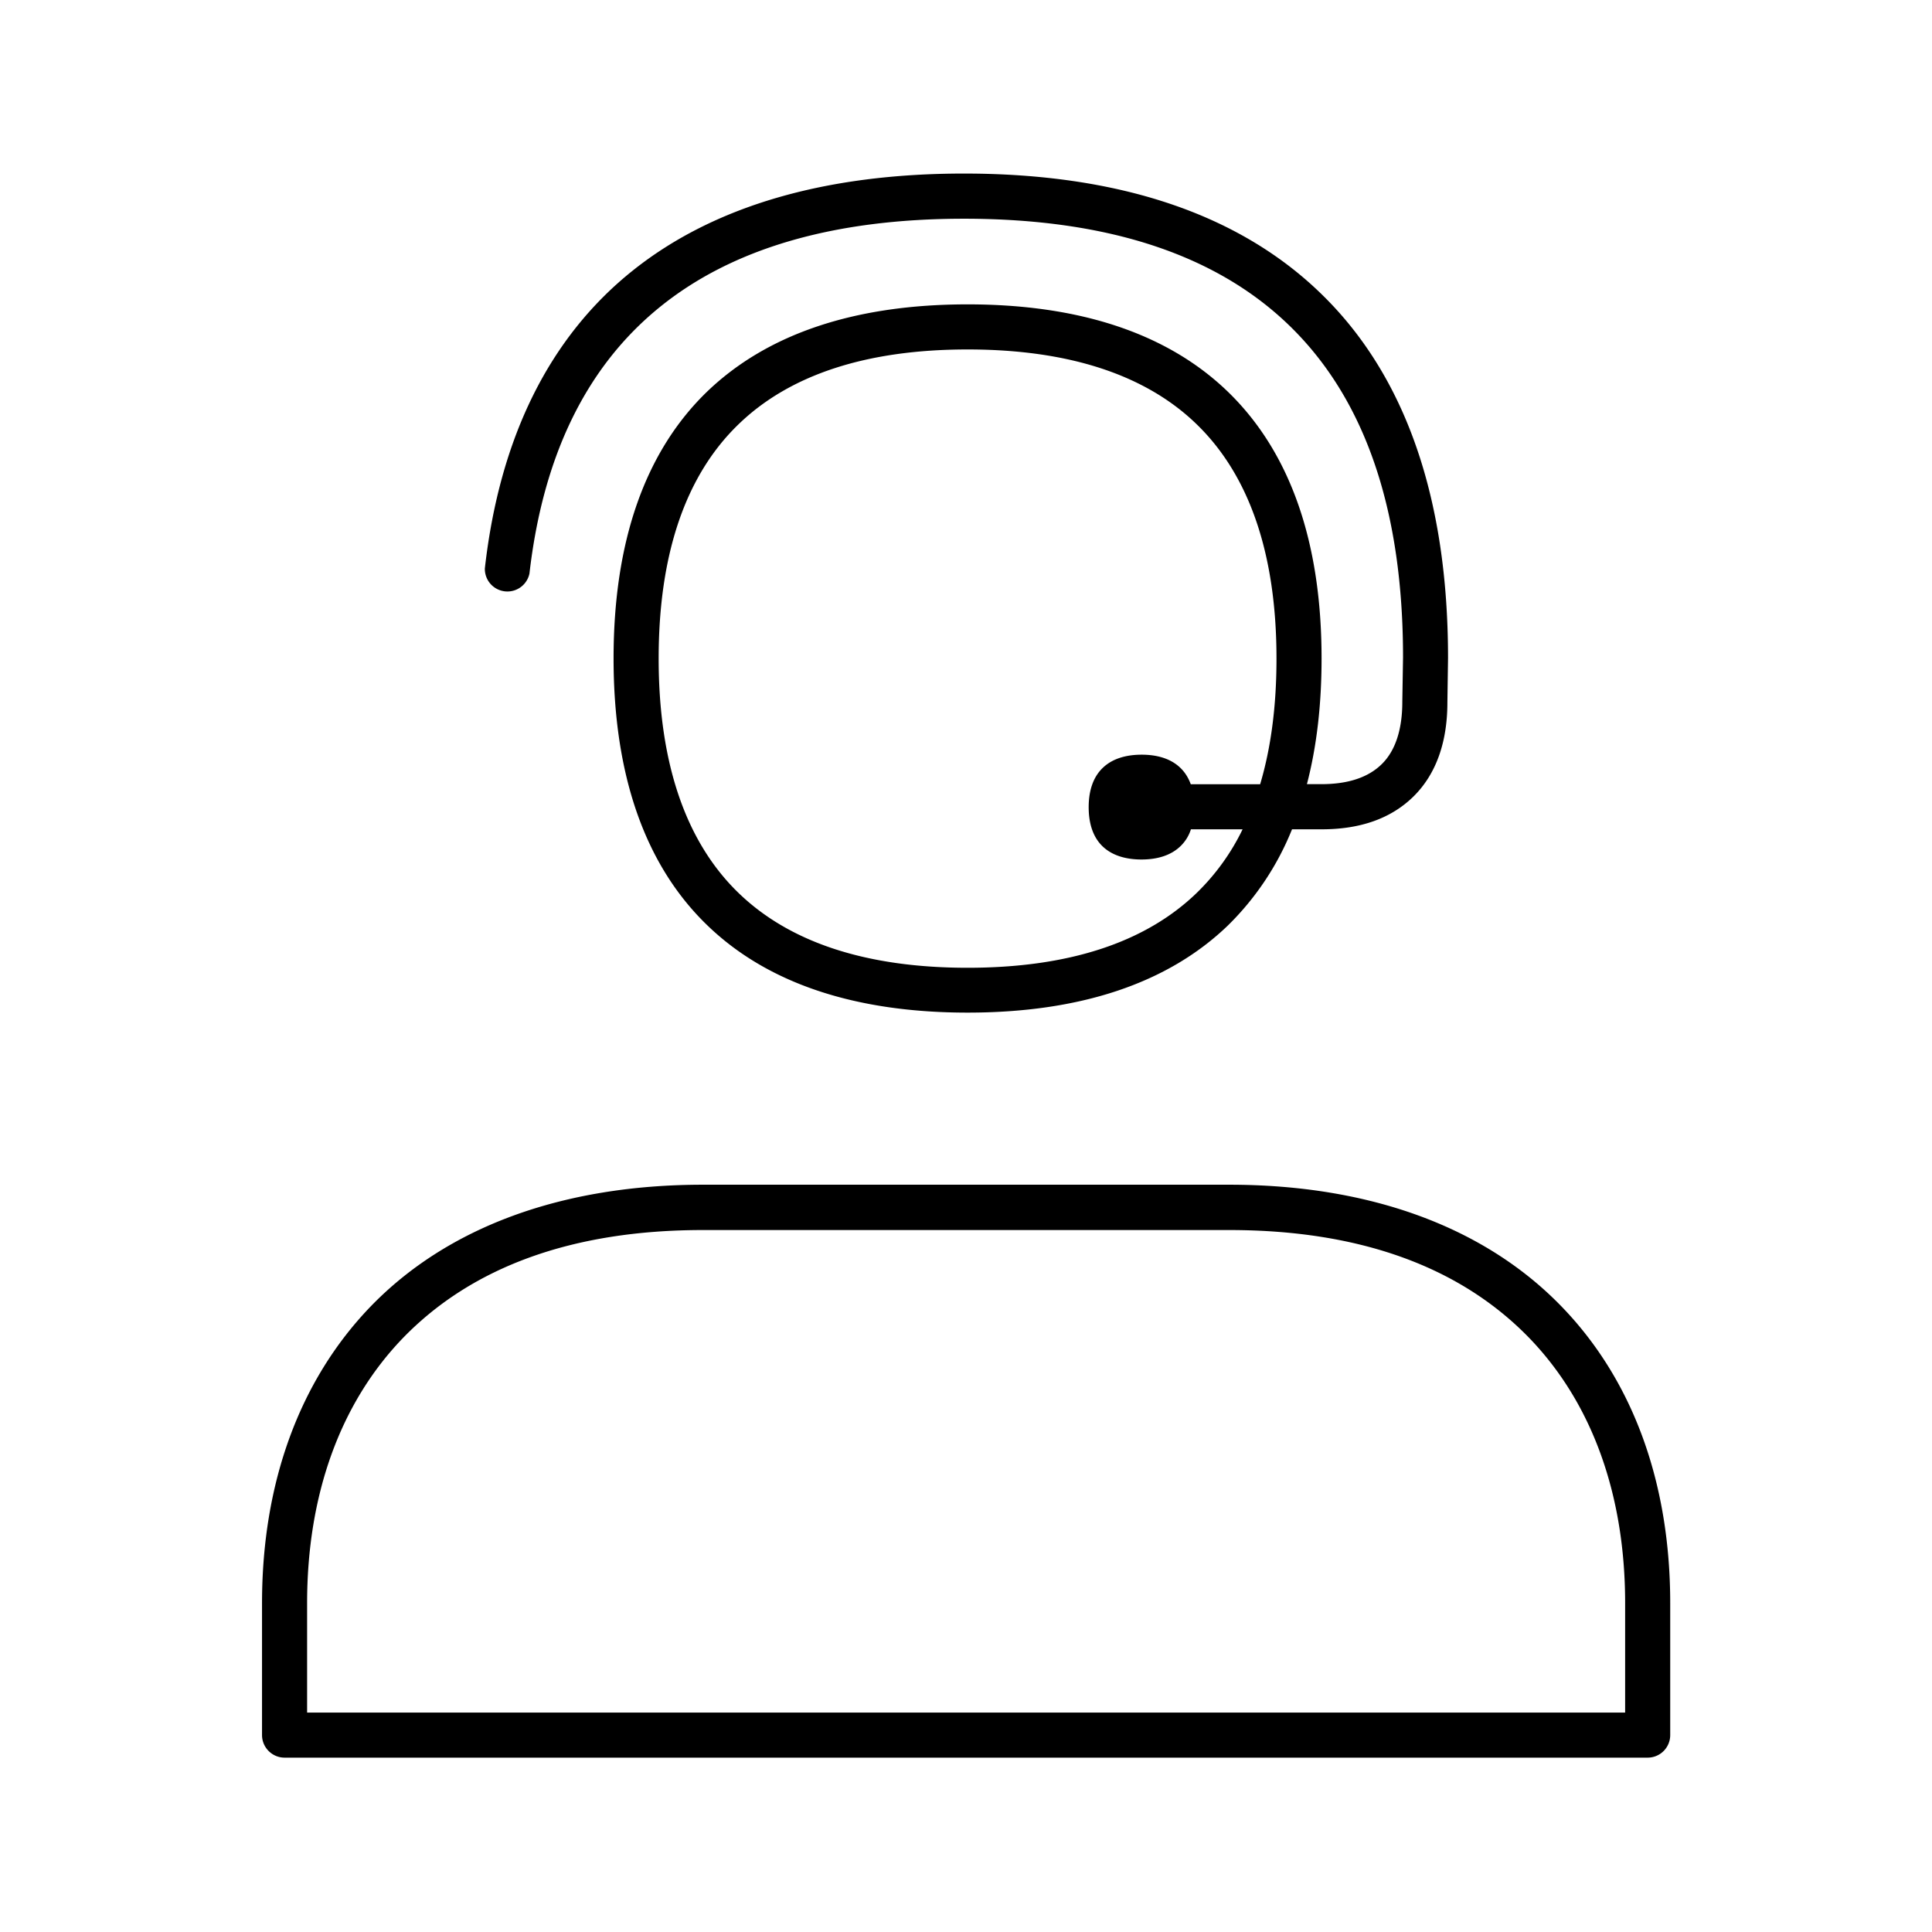 <svg xmlns="http://www.w3.org/2000/svg" width="24" height="24" fill="none"><path fill="#000" d="M16.415 10.302h-.365a3.5 3.5 0 0 1-.798 1.196c-.745.717-1.832 1.081-3.232 1.081-1.398 0-2.488-.364-3.233-1.084-.773-.745-1.165-1.863-1.165-3.316 0-1.454.392-2.572 1.165-3.317.748-.717 1.835-1.081 3.233-1.081s2.487.364 3.232 1.084c.773.748 1.165 1.863 1.165 3.316q0 .861-.182 1.56h.18q.497 0 .75-.249c.168-.165.255-.428.255-.773v-.005l.009-.547c0-3.616-1.835-5.45-5.454-5.45-3.247 0-5.062 1.484-5.398 4.408a.28.28 0 0 1-.554-.064c.184-1.63.806-2.88 1.845-3.706 1-.795 2.381-1.199 4.107-1.199 1.919 0 3.406.499 4.423 1.48 1.056 1.016 1.59 2.543 1.59 4.537v.006l-.008.546c0 .498-.142.893-.42 1.168q-.416.41-1.145.409m-1.623-.56h.862q.203-.682.203-1.56c0-1.297-.336-2.278-.994-2.914-.636-.616-1.594-.927-2.843-.927-1.25 0-2.205.311-2.843.927-.661.636-.995 1.617-.995 2.913 0 1.297.336 2.278.995 2.914.638.616 1.593.927 2.843.927s2.204-.311 2.843-.927a2.8 2.8 0 0 0 .573-.793h-.642a.5.5 0 0 1-.124.204c-.115.115-.283.171-.49.171s-.376-.056-.49-.17c-.107-.107-.166-.267-.166-.48 0-.445.26-.652.658-.652.3 0 .52.118.61.367M3.535 21.834h16.933a.28.28 0 0 0 .28-.28v-1.639c0-1.493-.462-2.764-1.342-3.677-.958-.995-2.39-1.521-4.137-1.521H8.734c-1.75 0-3.18.526-4.137 1.52-.877.914-1.342 2.185-1.342 3.678v1.639c0 .154.126.28.28.28m.28-.56v-1.359c0-1.344.41-2.481 1.185-3.288.863-.894 2.118-1.347 3.734-1.347h6.535c1.616 0 2.871.453 3.734 1.347.776.807 1.185 1.944 1.185 3.288v1.359z"/></svg>